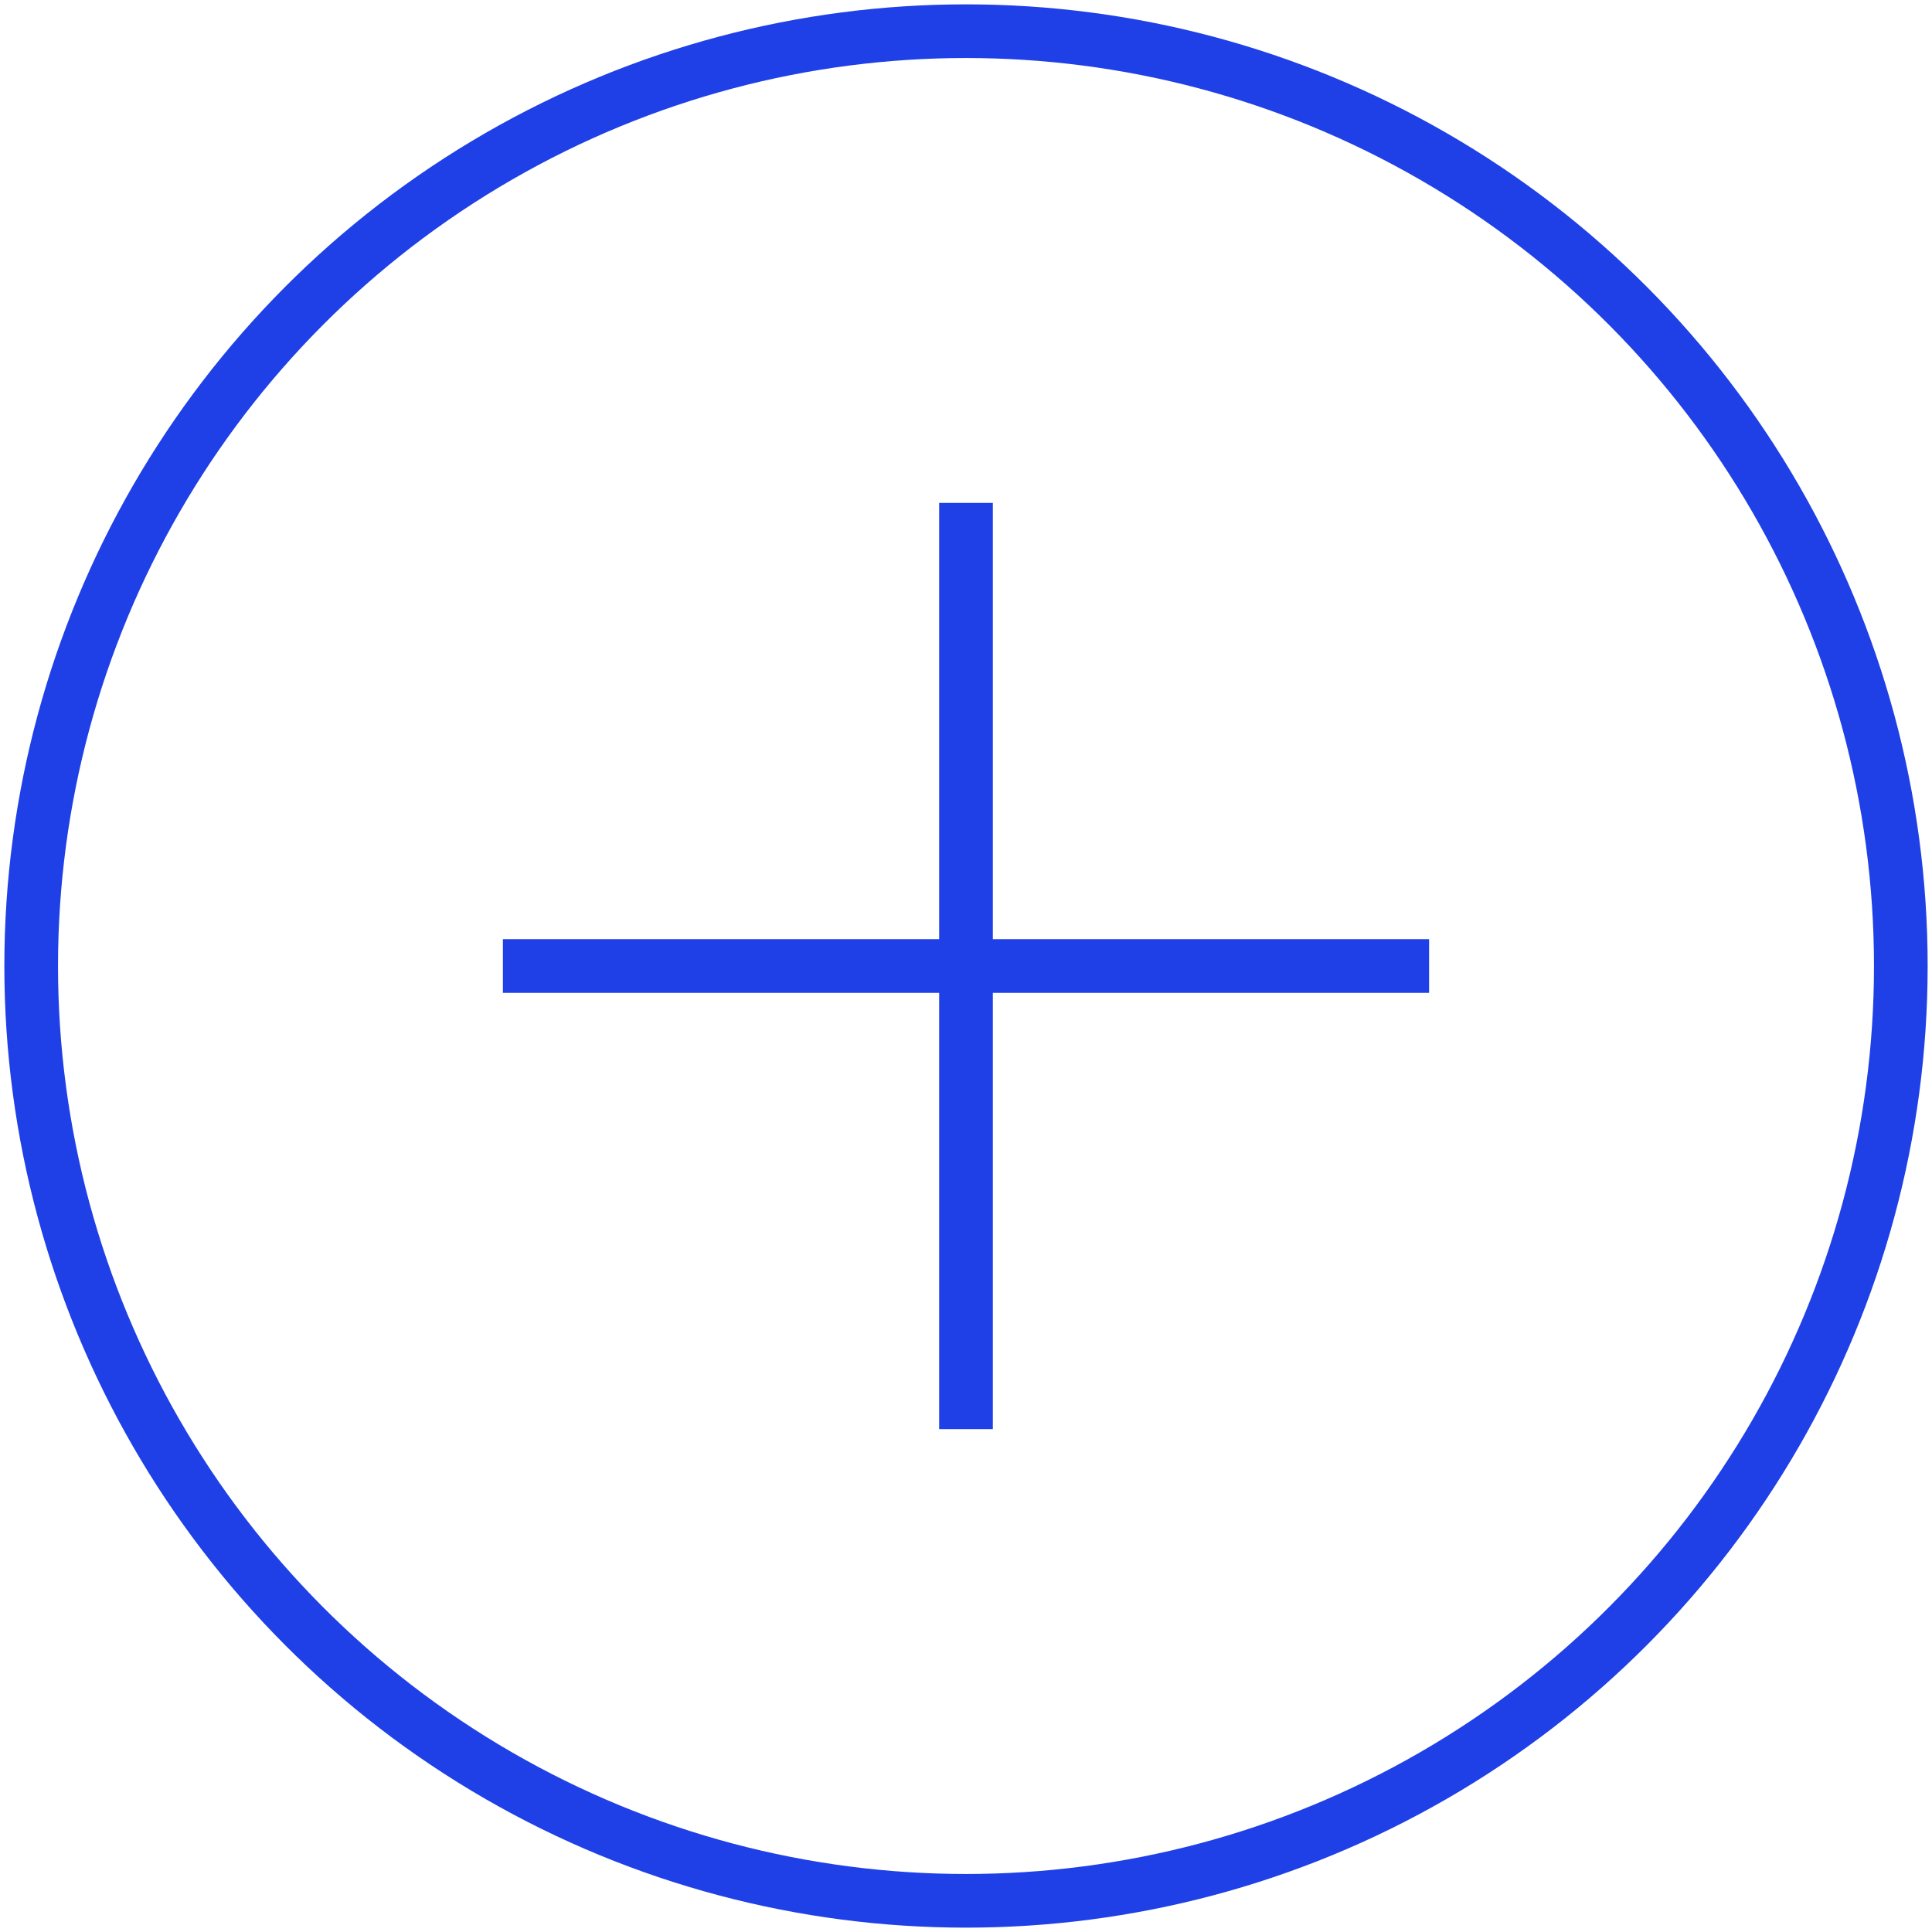 <?xml version="1.0" encoding="UTF-8"?>
<svg width="36px" height="36px" viewBox="0 0 36 36" version="1.1" xmlns="http://www.w3.org/2000/svg" xmlns:xlink="http://www.w3.org/1999/xlink">
    <!-- Generator: Sketch 53.2 (72643) - https://sketchapp.com -->
    <title>c-add</title>
    <desc>Created with Sketch.</desc>
    <g id="Landing" stroke="none" stroke-width="1" fill="none" fill-rule="evenodd" stroke-linecap="square">
        <g id="Landing_003" transform="translate(-260, -2682)" stroke="#1F40E6">
            <g id="FAQ" transform="translate(228, 2604)">
                <g id="Question-#1" transform="translate(0, 46)">
                    <g id="c-add" transform="translate(32, 32)">
                        <path d="M18,9.871 L18,26.129" id="Path"></path>
                        <path d="M26.129,18 L9.871,18" id="Path"></path>
                        <circle id="Oval" cx="18" cy="18" r="17.419"></circle>
                    </g>
                </g>
            </g>
        </g>
    </g>
</svg>